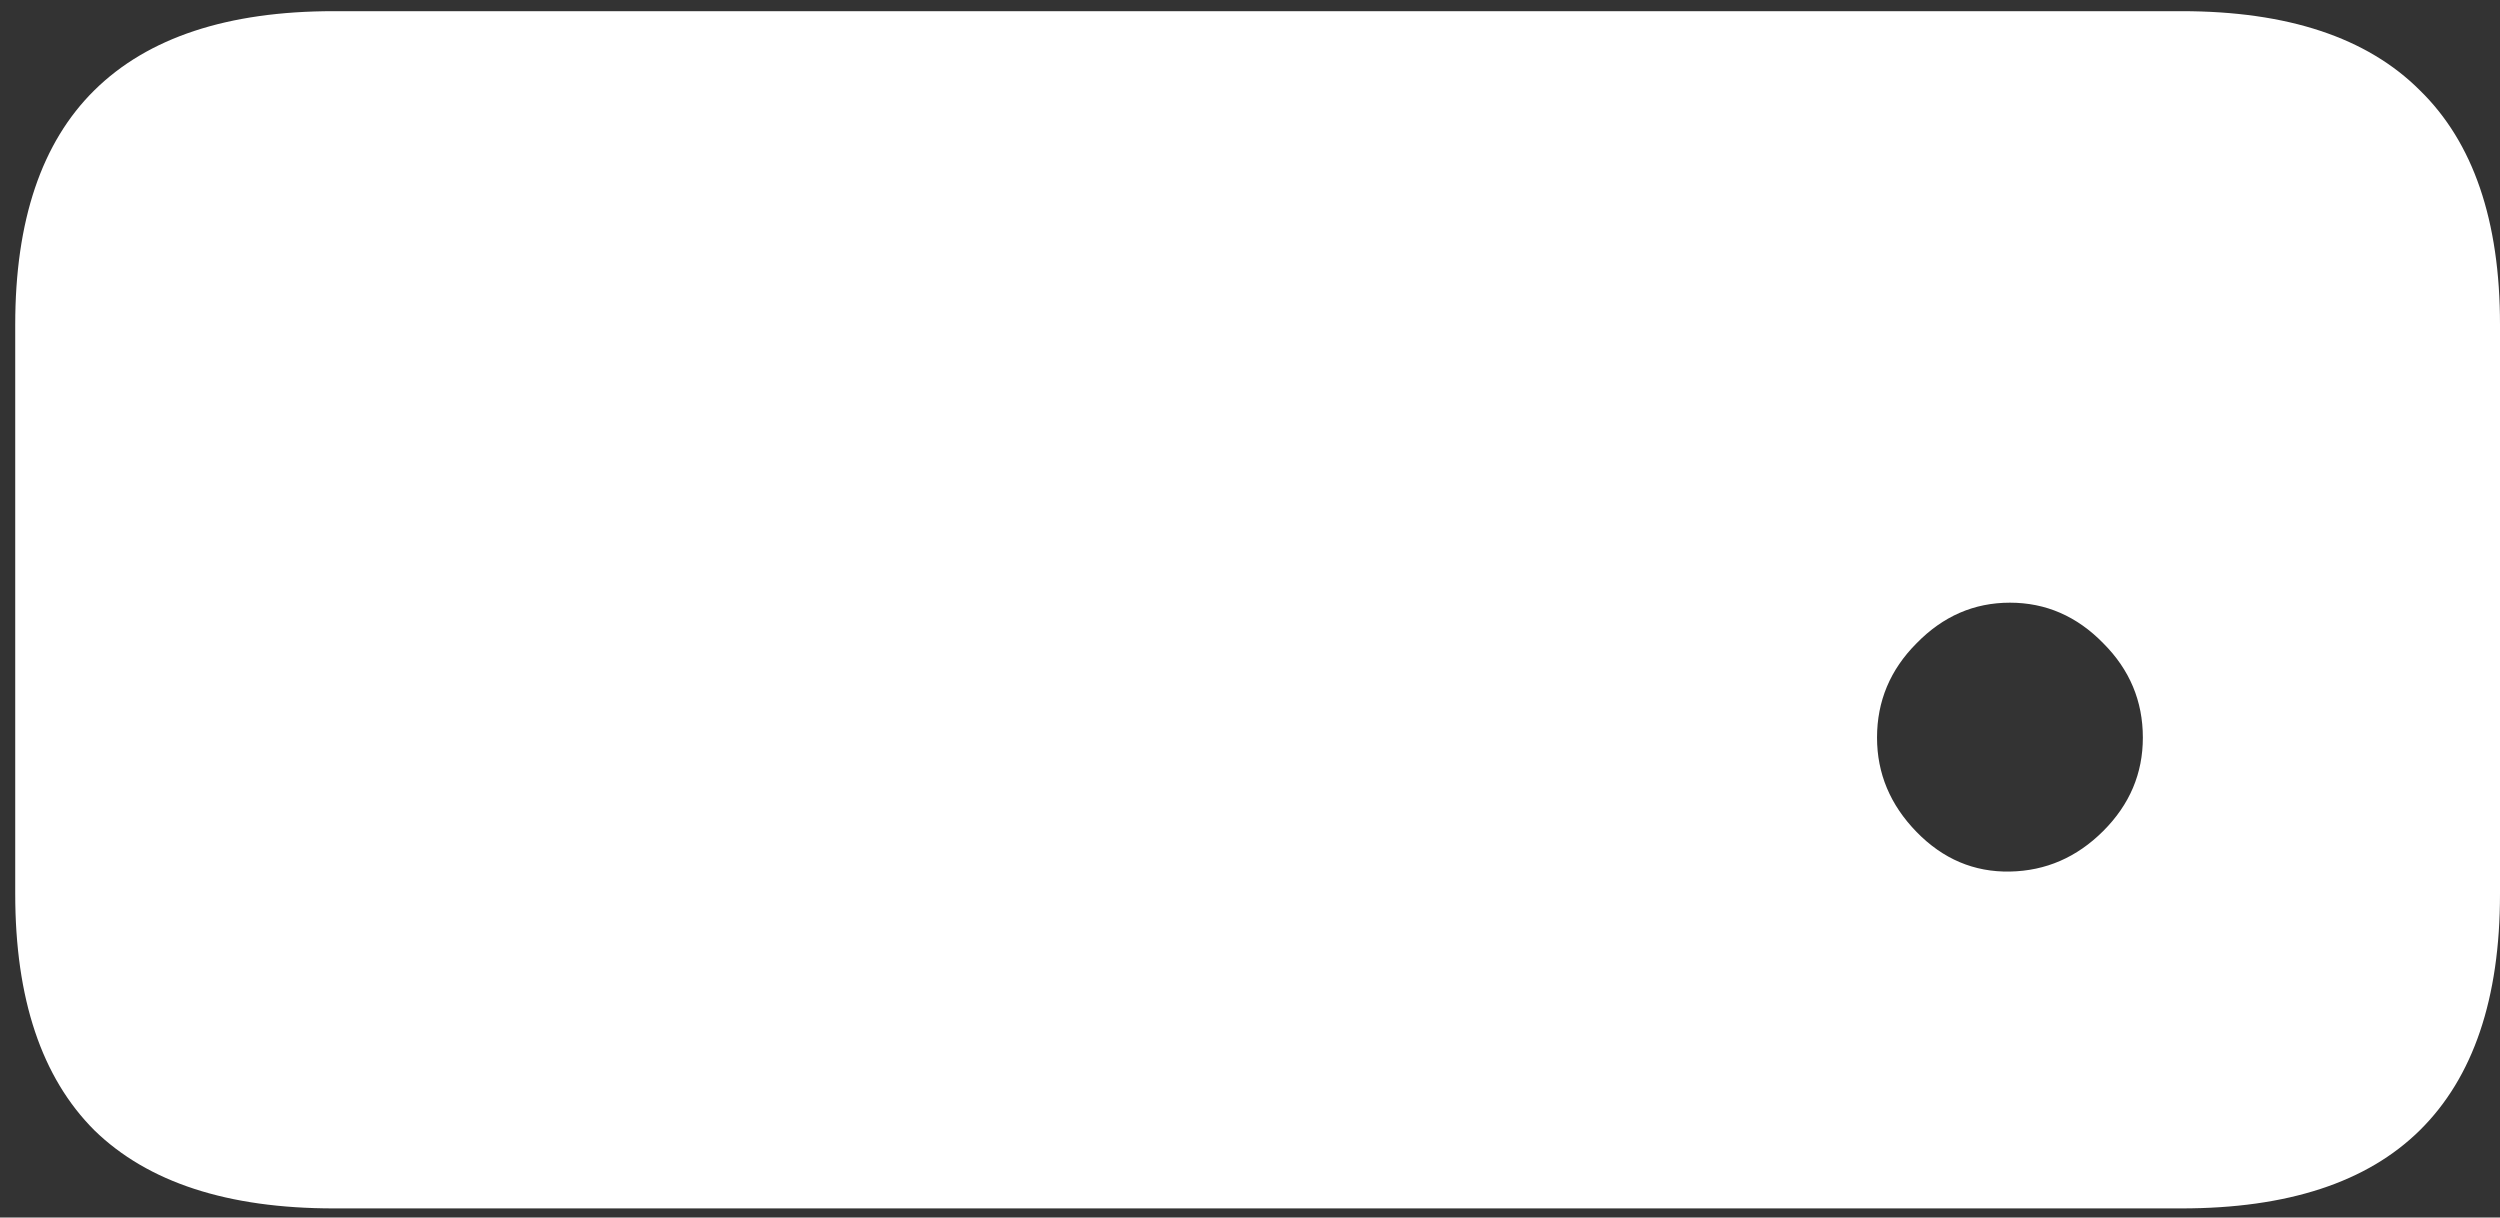 <svg width="154" height="75" viewBox="0 0 154 75" fill="none" xmlns="http://www.w3.org/2000/svg">
<rect x="0" y="0" width="154" height="75" fill="#333333" stroke="none"/>
<path d="M123.812 53.688C121.604 53.729 119.688 52.917 118.062 51.25C116.438 49.583 115.625 47.646 115.625 45.438C115.625 43.188 116.438 41.25 118.062 39.625C119.688 37.958 121.604 37.125 123.812 37.125C126.021 37.125 127.938 37.958 129.562 39.625C131.188 41.25 132 43.188 132 45.438C132 47.646 131.188 49.562 129.562 51.188C127.938 52.812 126.021 53.646 123.812 53.688ZM20.562 74.438H134.375C140.917 74.438 145.812 72.833 149.062 69.625C152.354 66.375 154 61.521 154 55.062V20C154 13.583 152.354 8.771 149.062 5.562C145.812 2.312 140.917 0.688 134.375 0.688H20.562C14.021 0.688 9.104 2.312 5.812 5.562C2.562 8.771 0.938 13.583 0.938 20V55.062C0.938 61.521 2.562 66.375 5.812 69.625C9.104 72.833 14.021 74.438 20.562 74.438Z" fill="white"/>
</svg>
